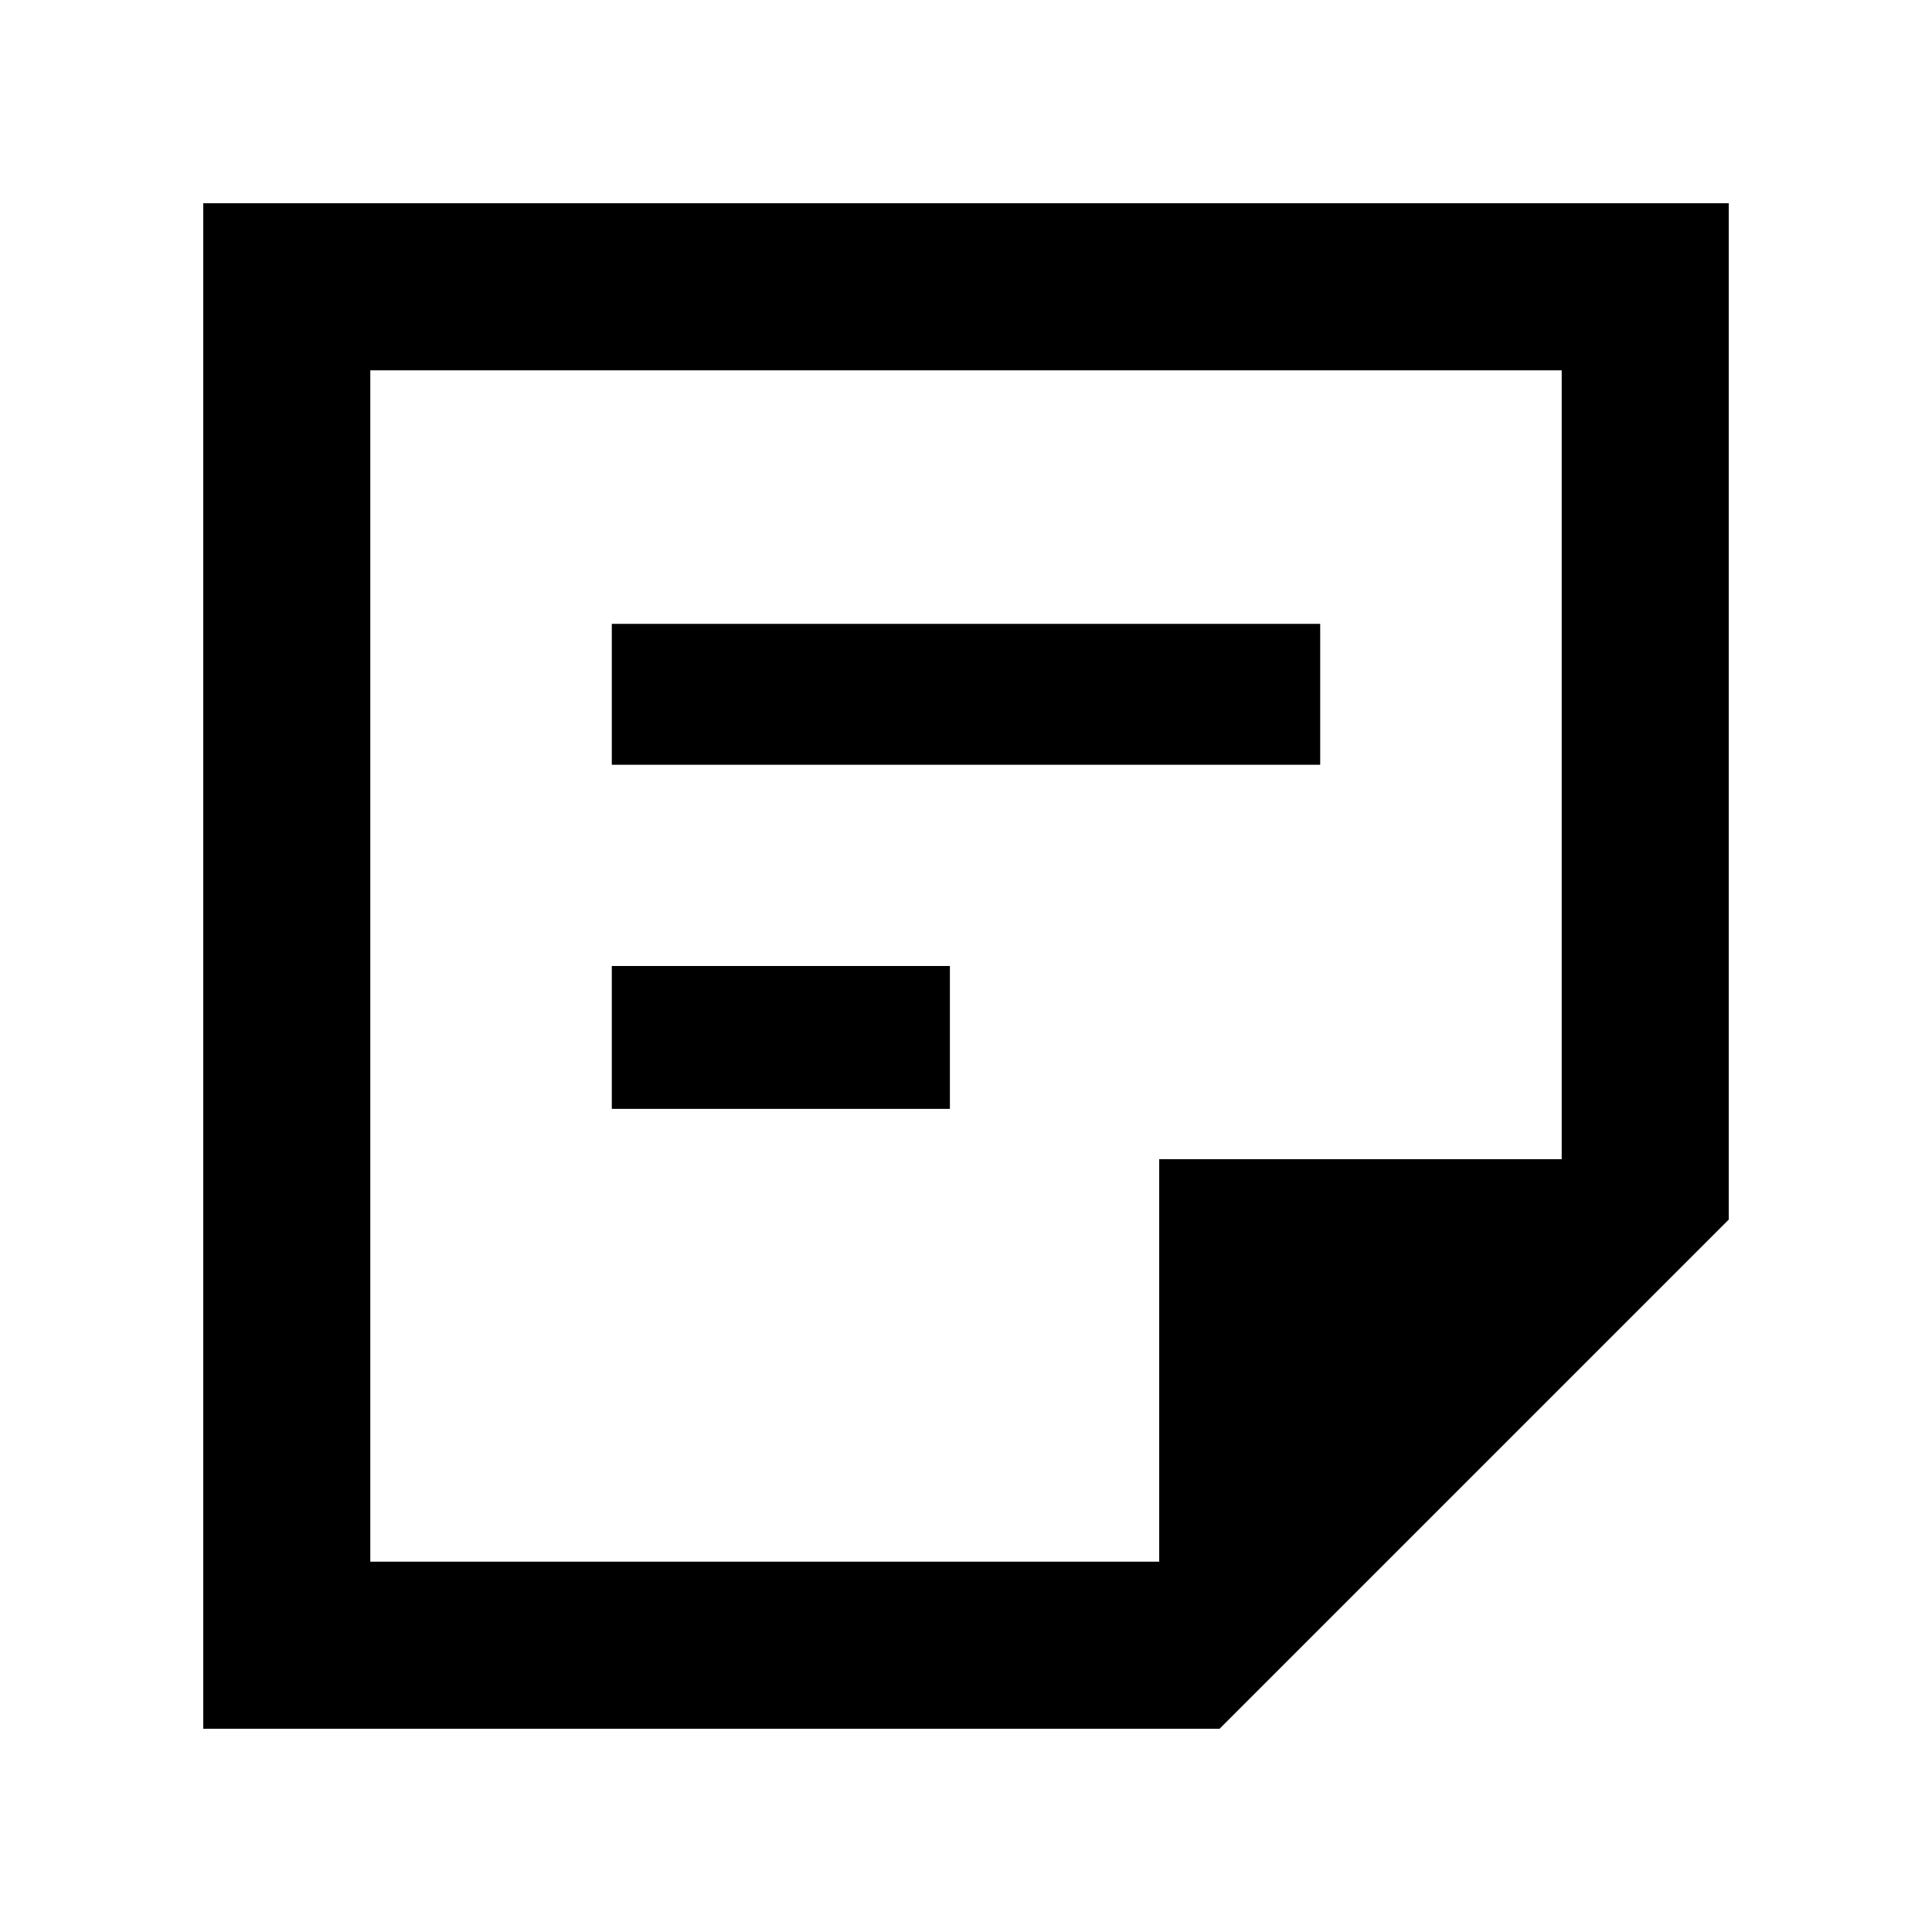 <svg xmlns="http://www.w3.org/2000/svg" height="48" width="48"><path d="M28.8 28.8H38.8V9.2H9.2V38.8H28.8ZM5.05 42.95V5.05H42.95V30.3L30.3 42.95ZM15.2 27.55V24H23.6V27.55ZM15.2 19V15.5H32.8V19ZM9.2 38.8V28.8V9.2V38.8Z"/></svg>